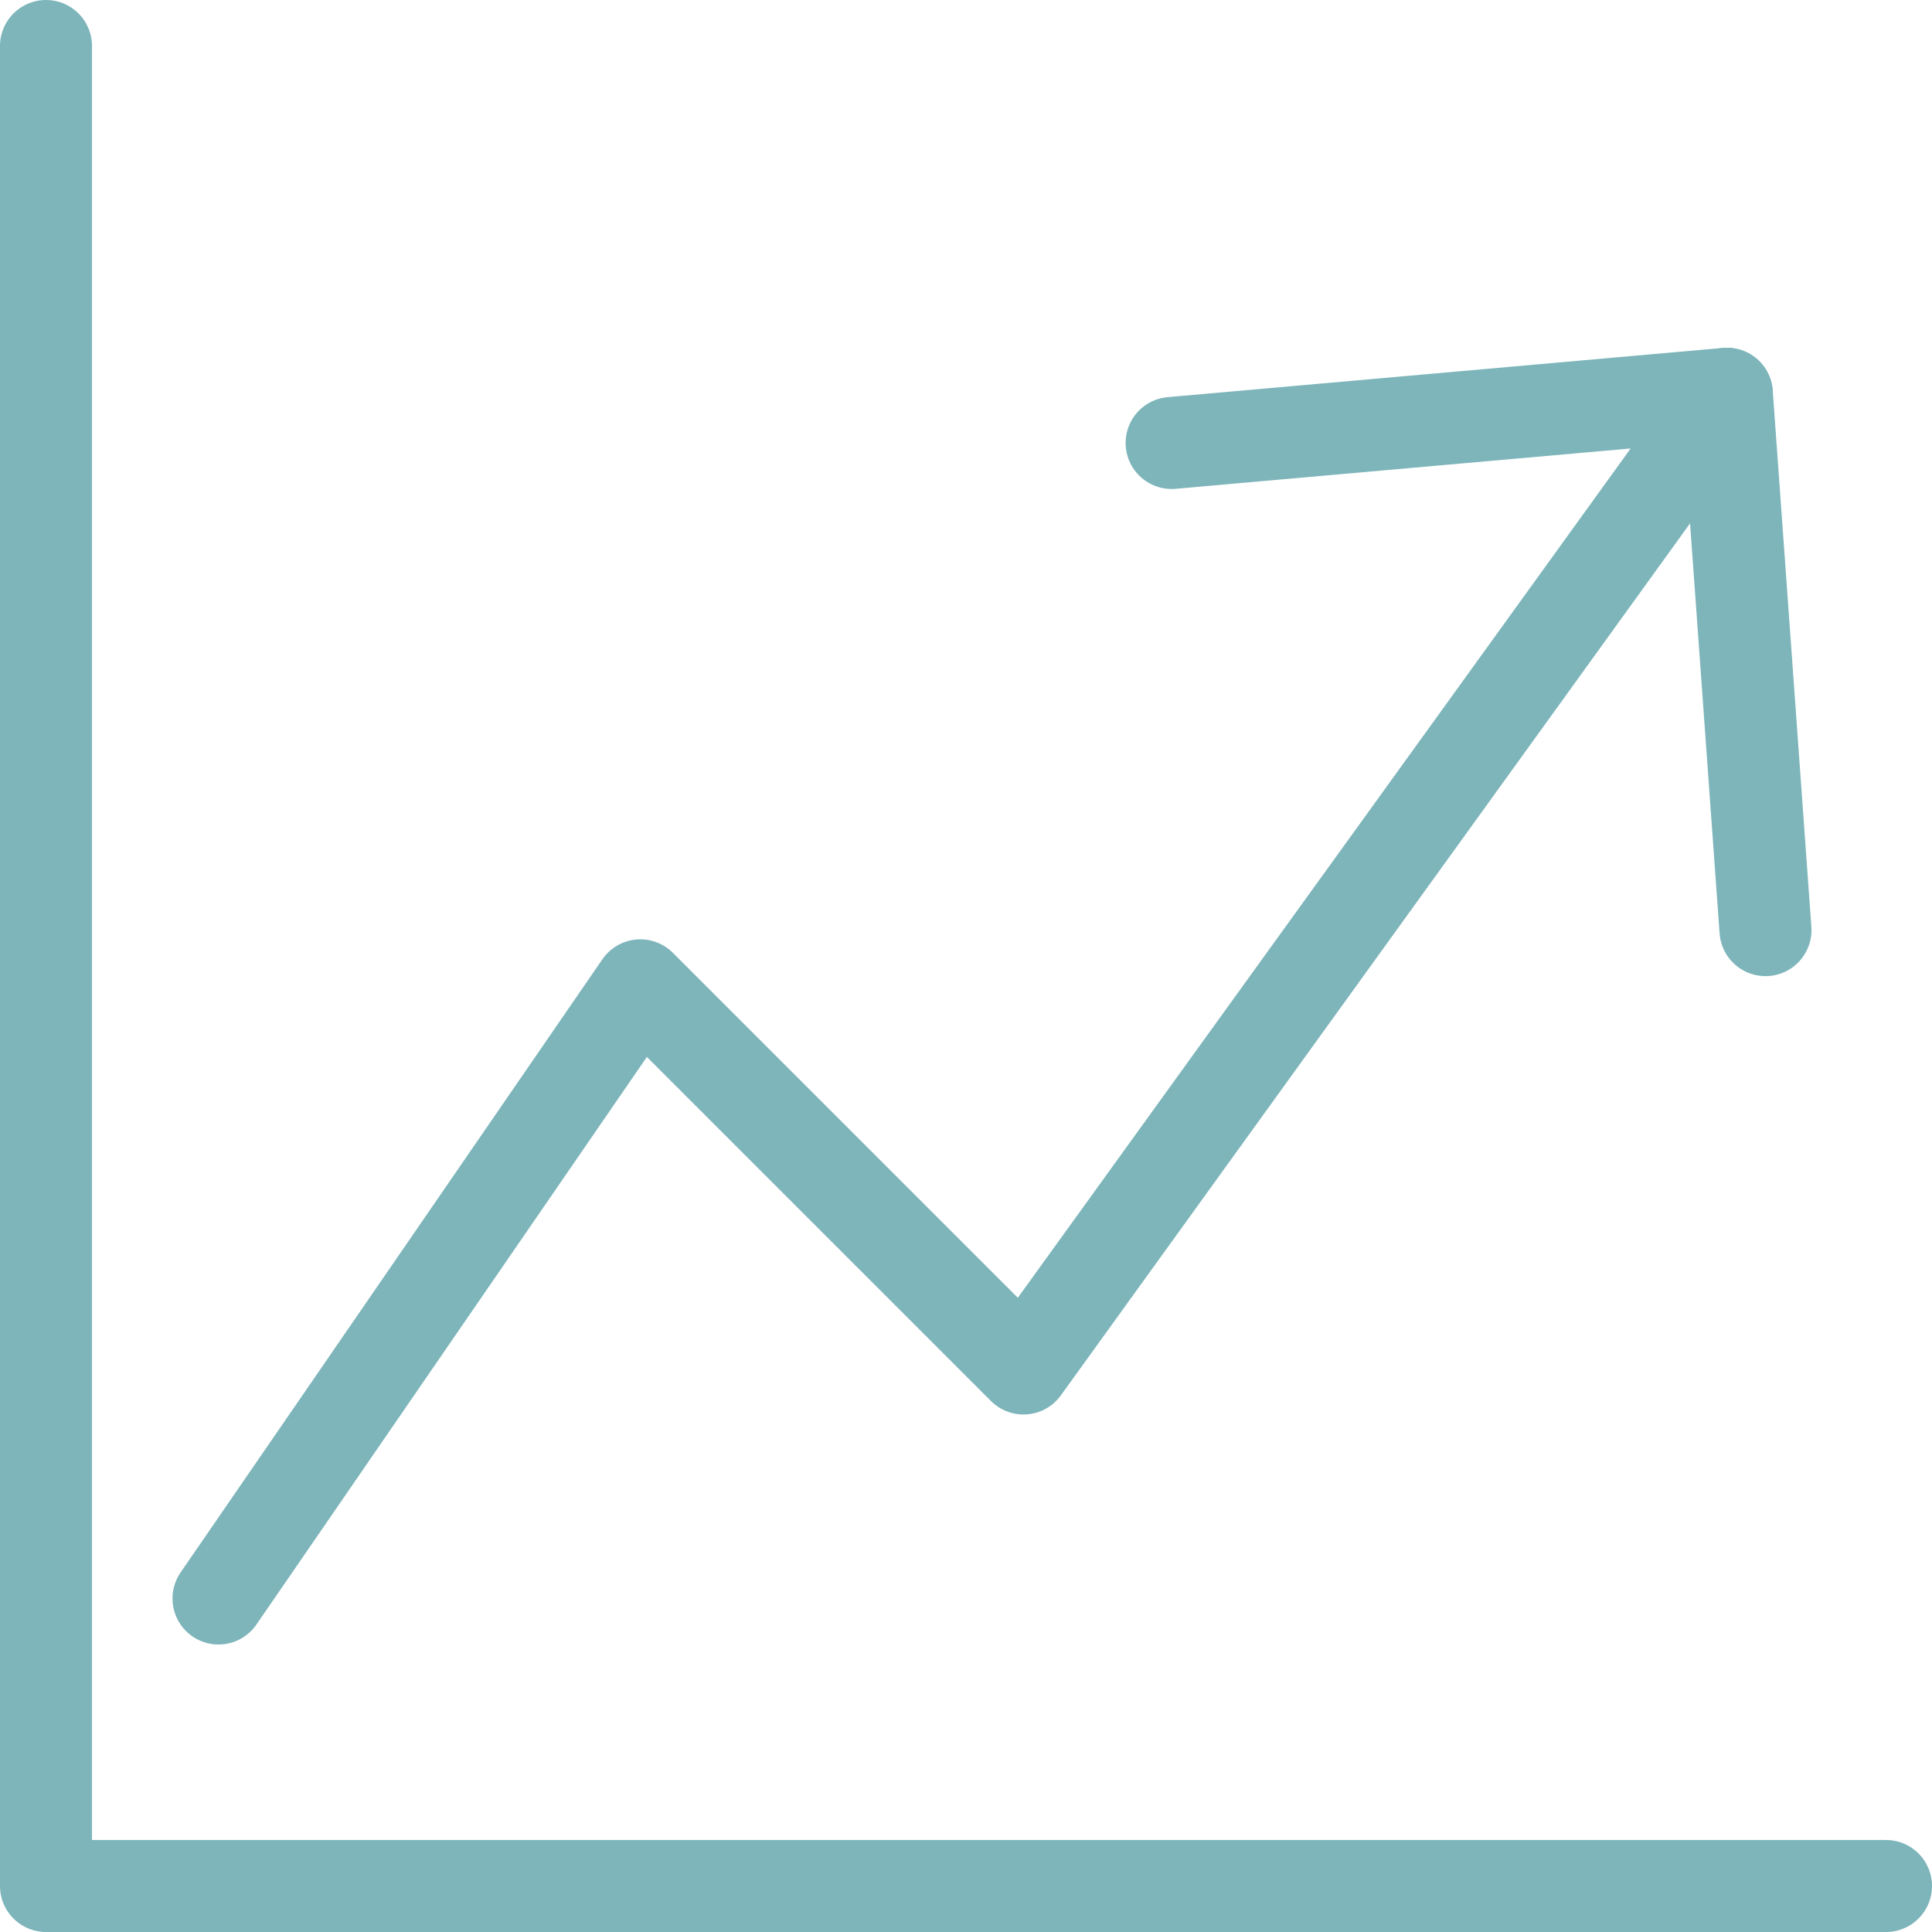 <svg id="Слой_1" data-name="Слой 1" xmlns="http://www.w3.org/2000/svg" viewBox="0 0 42 42"><defs><style>.cls-1{fill:none;stroke:#7db5ba;stroke-linecap:round;stroke-linejoin:round;stroke-width:2px;}</style></defs><title>stats</title><polyline class="cls-1" points="1 1 1 41 41 41"/><polyline class="cls-1" points="25.47 9.63 37.54 8.56 22.25 29.75 13.92 21.42 4.75 34.75"/><path class="cls-1" d="M38.92,19.75"/><line class="cls-1" x1="37.54" y1="8.56" x2="38.38" y2="20.22"/></svg>
